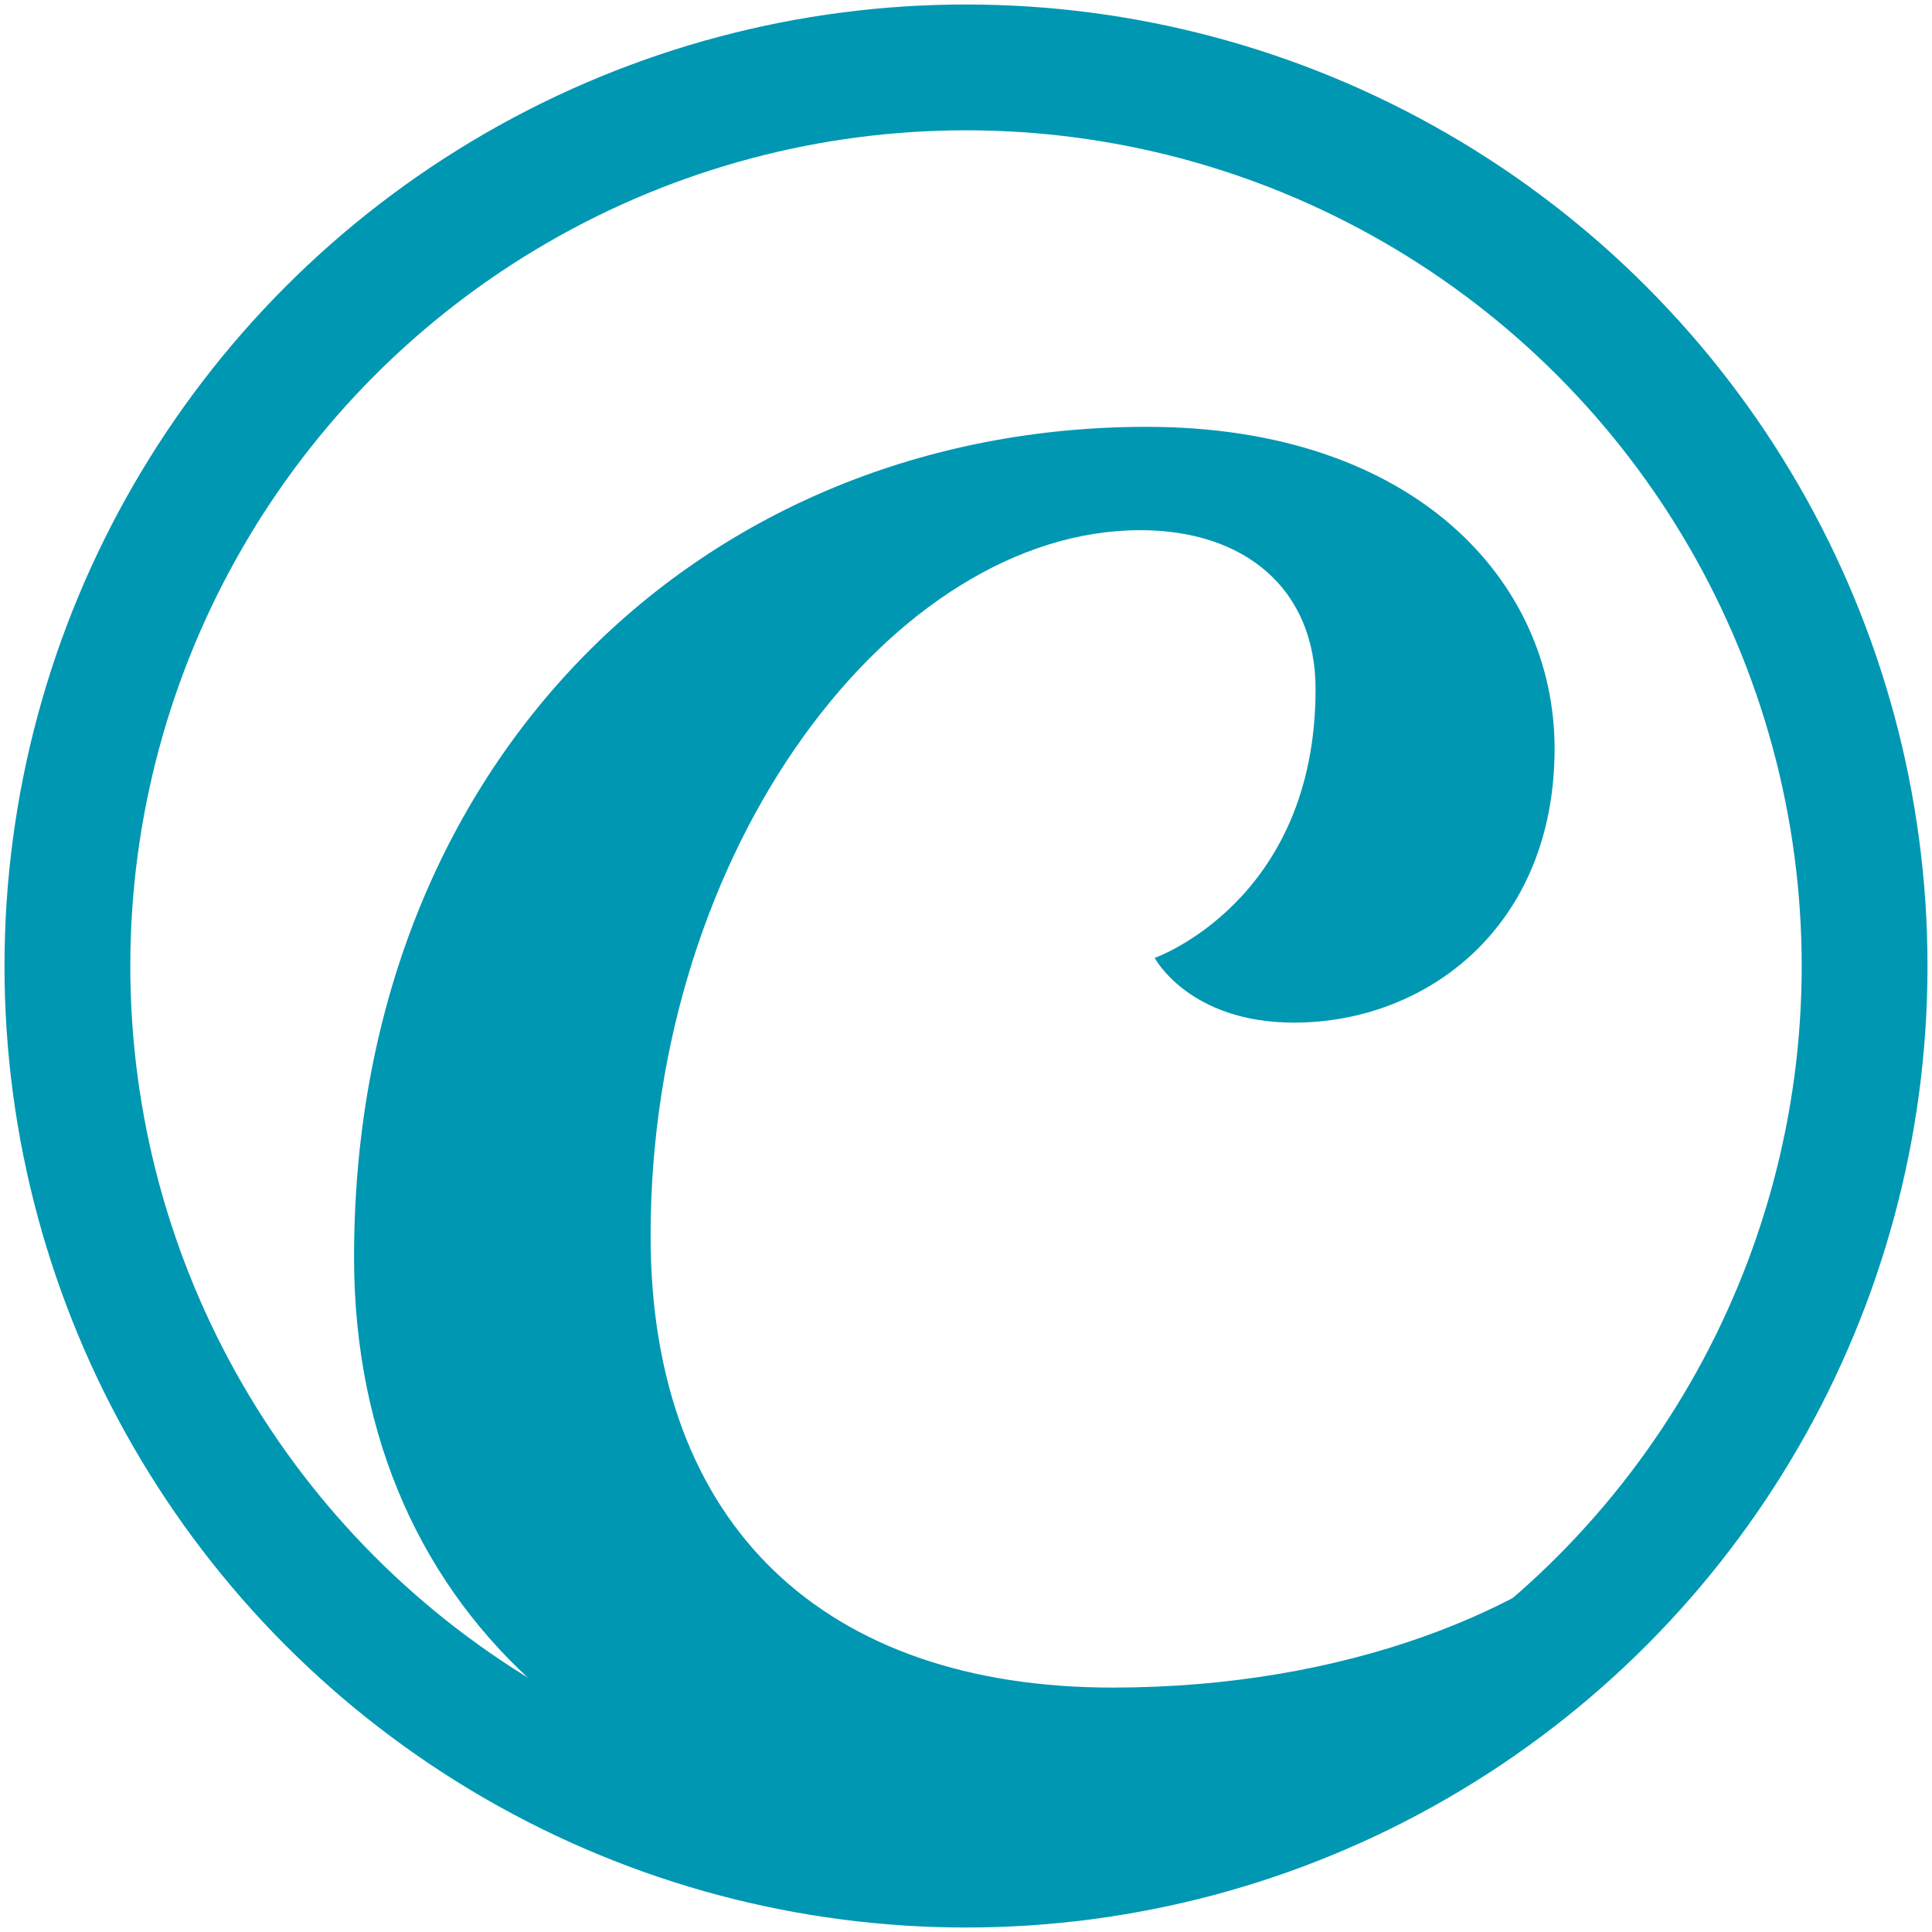<?xml version="1.0" encoding="utf-8"?>
<!-- Generator: Adobe Illustrator 27.0.0, SVG Export Plug-In . SVG Version: 6.00 Build 0)  -->
<svg version="1.1" xmlns="http://www.w3.org/2000/svg" xmlns:xlink="http://www.w3.org/1999/xlink" x="0px" y="0px"
	 viewBox="0 0 215 215" style="enable-background:new 0 0 215 215;" xml:space="preserve">
<style type="text/css">
	.st0{fill:none;stroke:#0097B2;stroke-width:14;stroke-miterlimit:10;}
	.st1{fill:#0097B2;}
</style>
<g id="katman_2">
	<circle class="st0" cx="107.5" cy="107.5" r="100"/>
</g>
<g id="katman_1" xmlns:serif="http://www.serif.com/">
	<path class="st1" d="M144,113.8c14.8,0,29-10.7,29-30.5c0-18.7-15.7-35.8-45.4-35.8c-49.2,0-88.2,37-88.2,92.4
		c0,40.8,31.2,65.4,71.8,65.4c41.9,0,71.4-21,74.2-32c0.5-2.7-0.2-4.6-4-4.6c-10.9,10.5-31.6,19.1-57.6,19.1h0
		c-31.9,0-51.4-17.9-51.4-50.3c0-43.3,27.1-78.5,54.5-78.5c11.6,0,19.5,6.5,19.5,17.7c0,23.6-17.9,29.9-17.9,29.9
		S132.3,113.8,144,113.8"/>
</g>
</svg>
